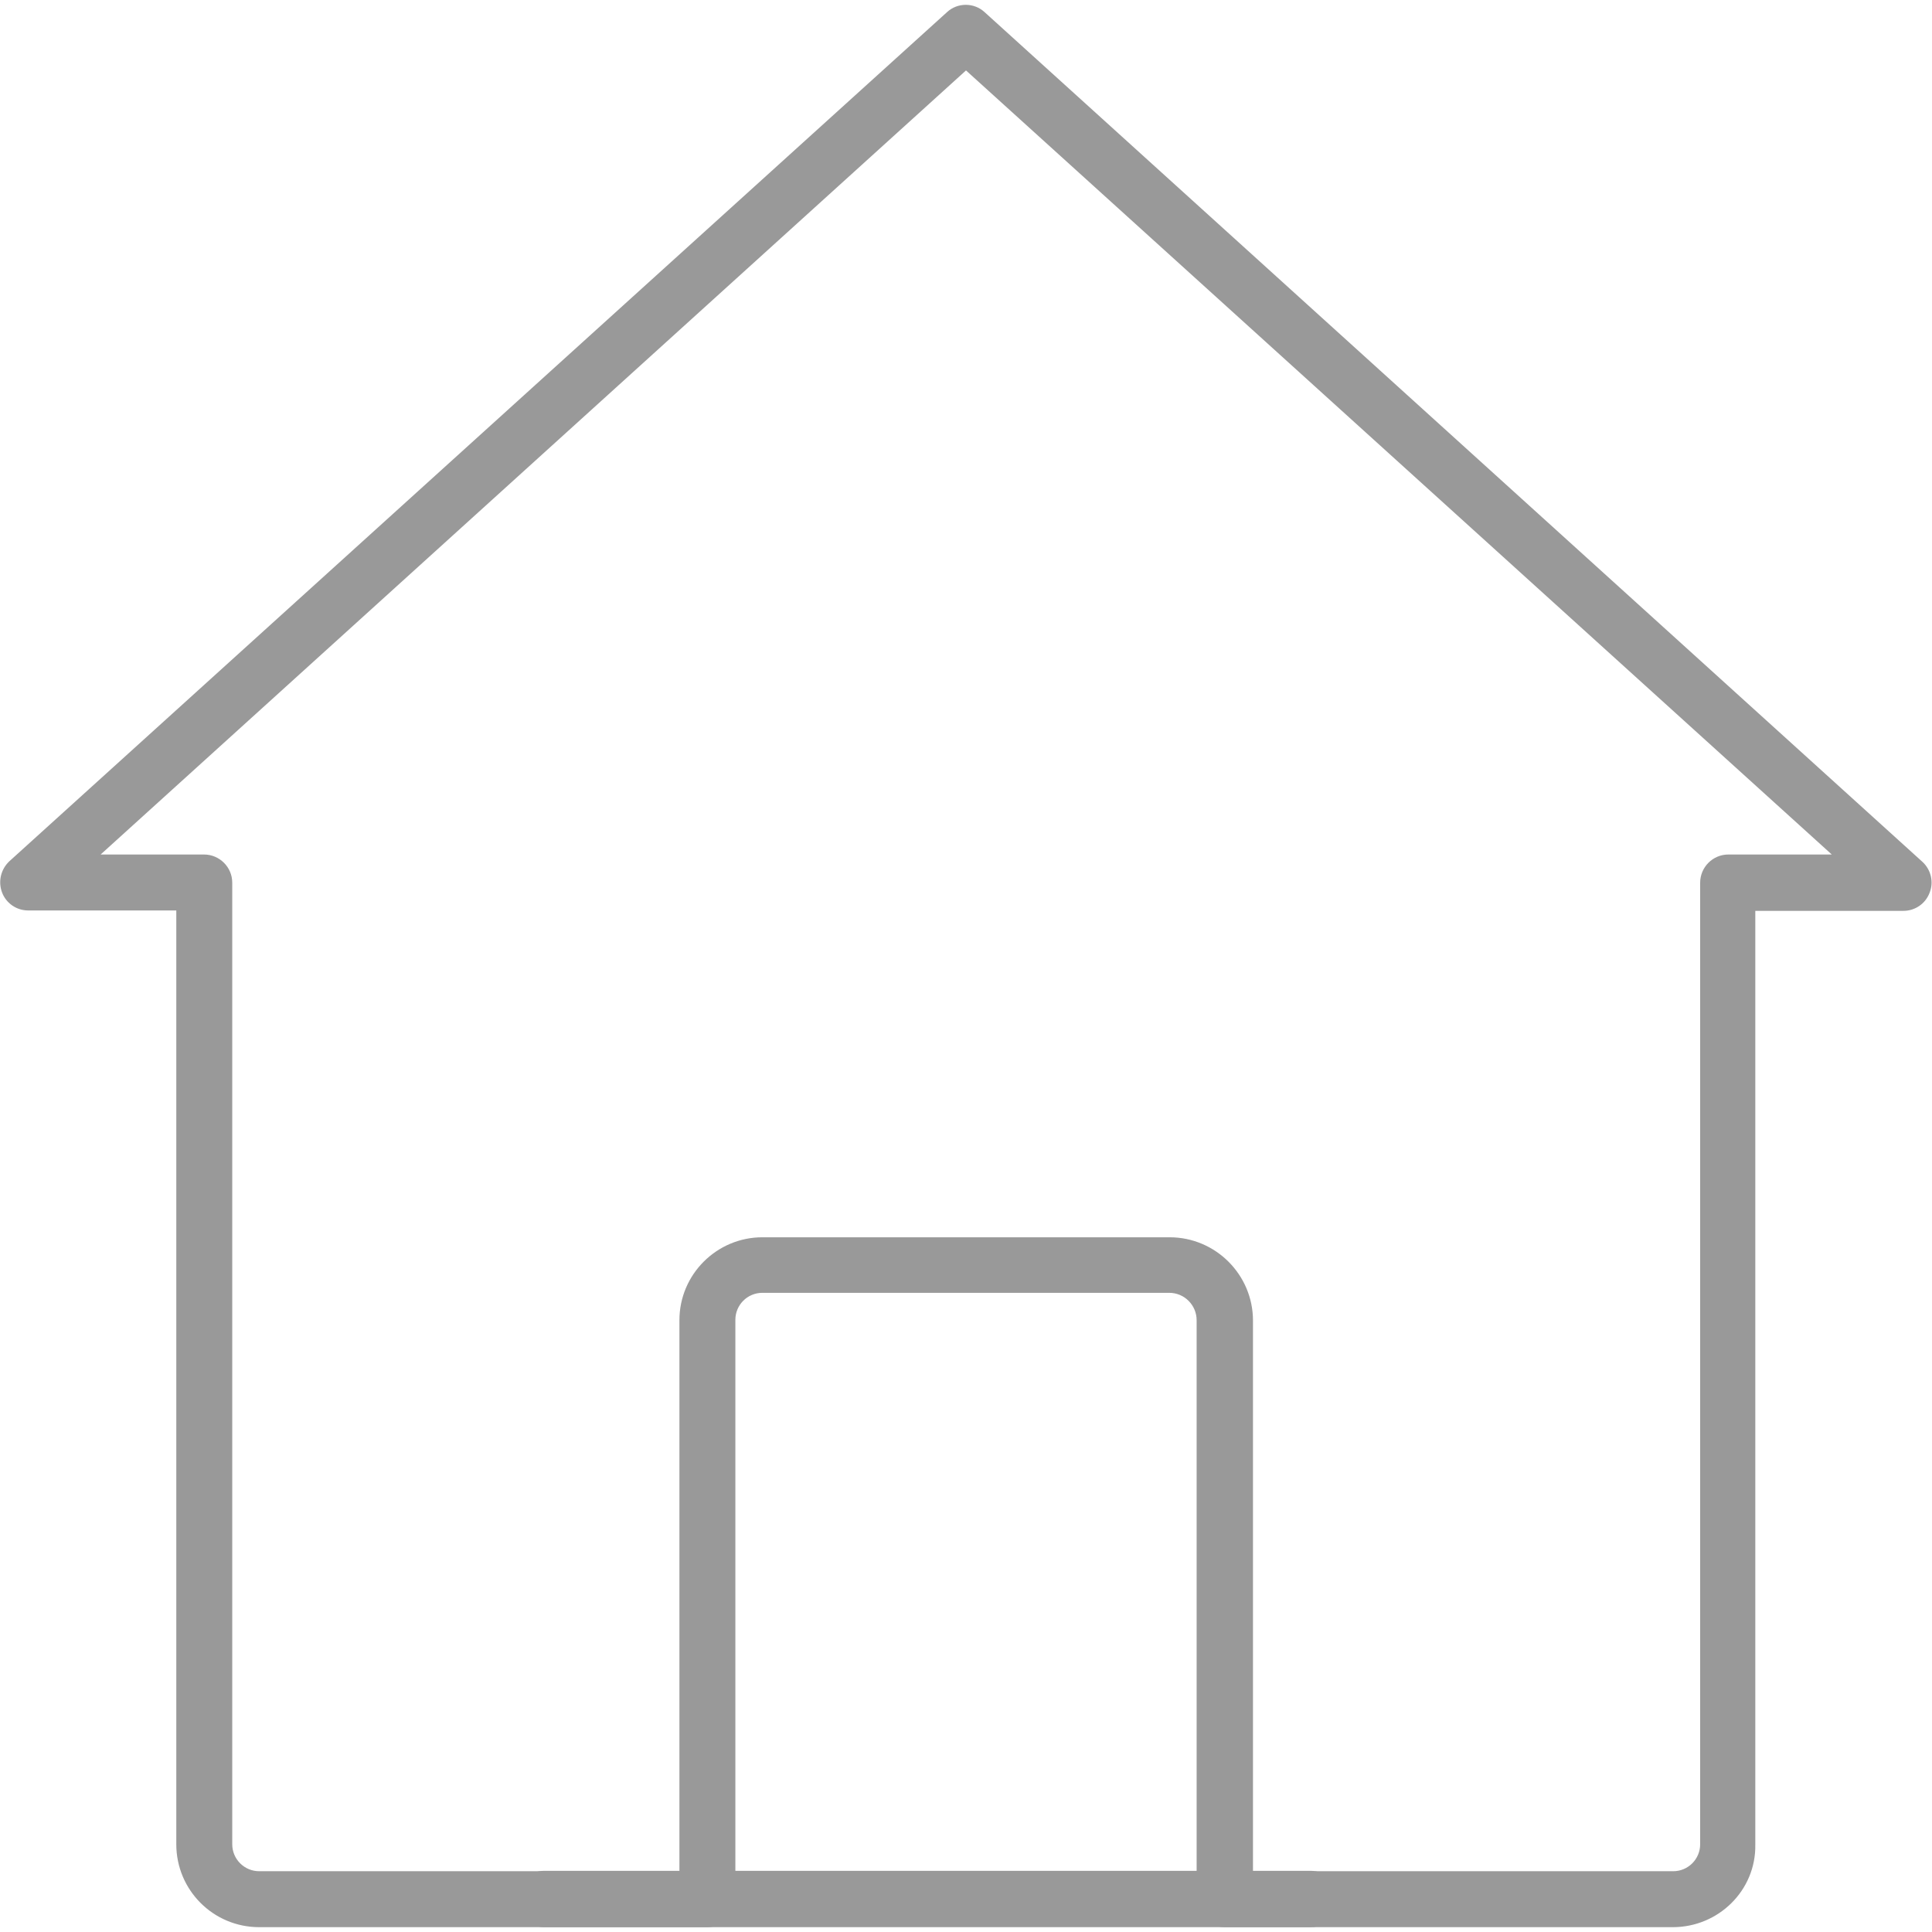 <?xml version="1.0" encoding="utf-8"?>
<!-- Generator: Adobe Illustrator 26.0.1, SVG Export Plug-In . SVG Version: 6.00 Build 0)  -->
<svg version="1.1" id="Layer_1" xmlns="http://www.w3.org/2000/svg" xmlns:xlink="http://www.w3.org/1999/xlink" x="0px" y="0px"
	 viewBox="0 0 48 48" style="enable-background:new 0 0 48 48;" xml:space="preserve">
<style type="text/css">
	.st0{fill:#999999;}
</style>
<g id="House">
	<g id="House_View_00000024693393010831661690000016487985880403484083_">
		<path class="st0" d="M41.56,47.88H30.43c-0.38,0-0.7-0.31-0.7-0.7V32.8c0-0.37-0.3-0.68-0.68-0.68H18.94
			c-0.37,0-0.67,0.3-0.67,0.67v14.39c0,0.38-0.31,0.7-0.7,0.7H6.44c-1.14,0-2.06-0.92-2.06-2.06v-23.2H0.7
			c-0.29,0-0.55-0.18-0.65-0.45c-0.1-0.27-0.03-0.57,0.18-0.77L23.53,0.3c0.26-0.24,0.67-0.24,0.93,0l23.3,21.11
			c0.21,0.19,0.29,0.5,0.18,0.77c-0.1,0.27-0.36,0.45-0.65,0.45h-3.68v23.2C43.63,46.96,42.7,47.88,41.56,47.88z M31.13,46.49h10.44
			c0.37,0,0.67-0.3,0.67-0.67V21.93c0-0.38,0.31-0.7,0.7-0.7h2.57L24,1.75L2.5,21.23h2.57c0.38,0,0.7,0.31,0.7,0.7v23.89
			c0,0.37,0.3,0.67,0.67,0.67h10.44V32.8c0-1.14,0.93-2.06,2.06-2.06h10.12c1.14,0,2.07,0.93,2.07,2.07V46.49z"/>
	</g>
	<g>
		<path class="st0" d="M32.56,47.88H13.52c-0.38,0-0.7-0.31-0.7-0.7s0.31-0.7,0.7-0.7h19.04c0.38,0,0.7,0.31,0.7,0.7
			S32.95,47.88,32.56,47.88z"/>
	</g>
</g>
</svg>
